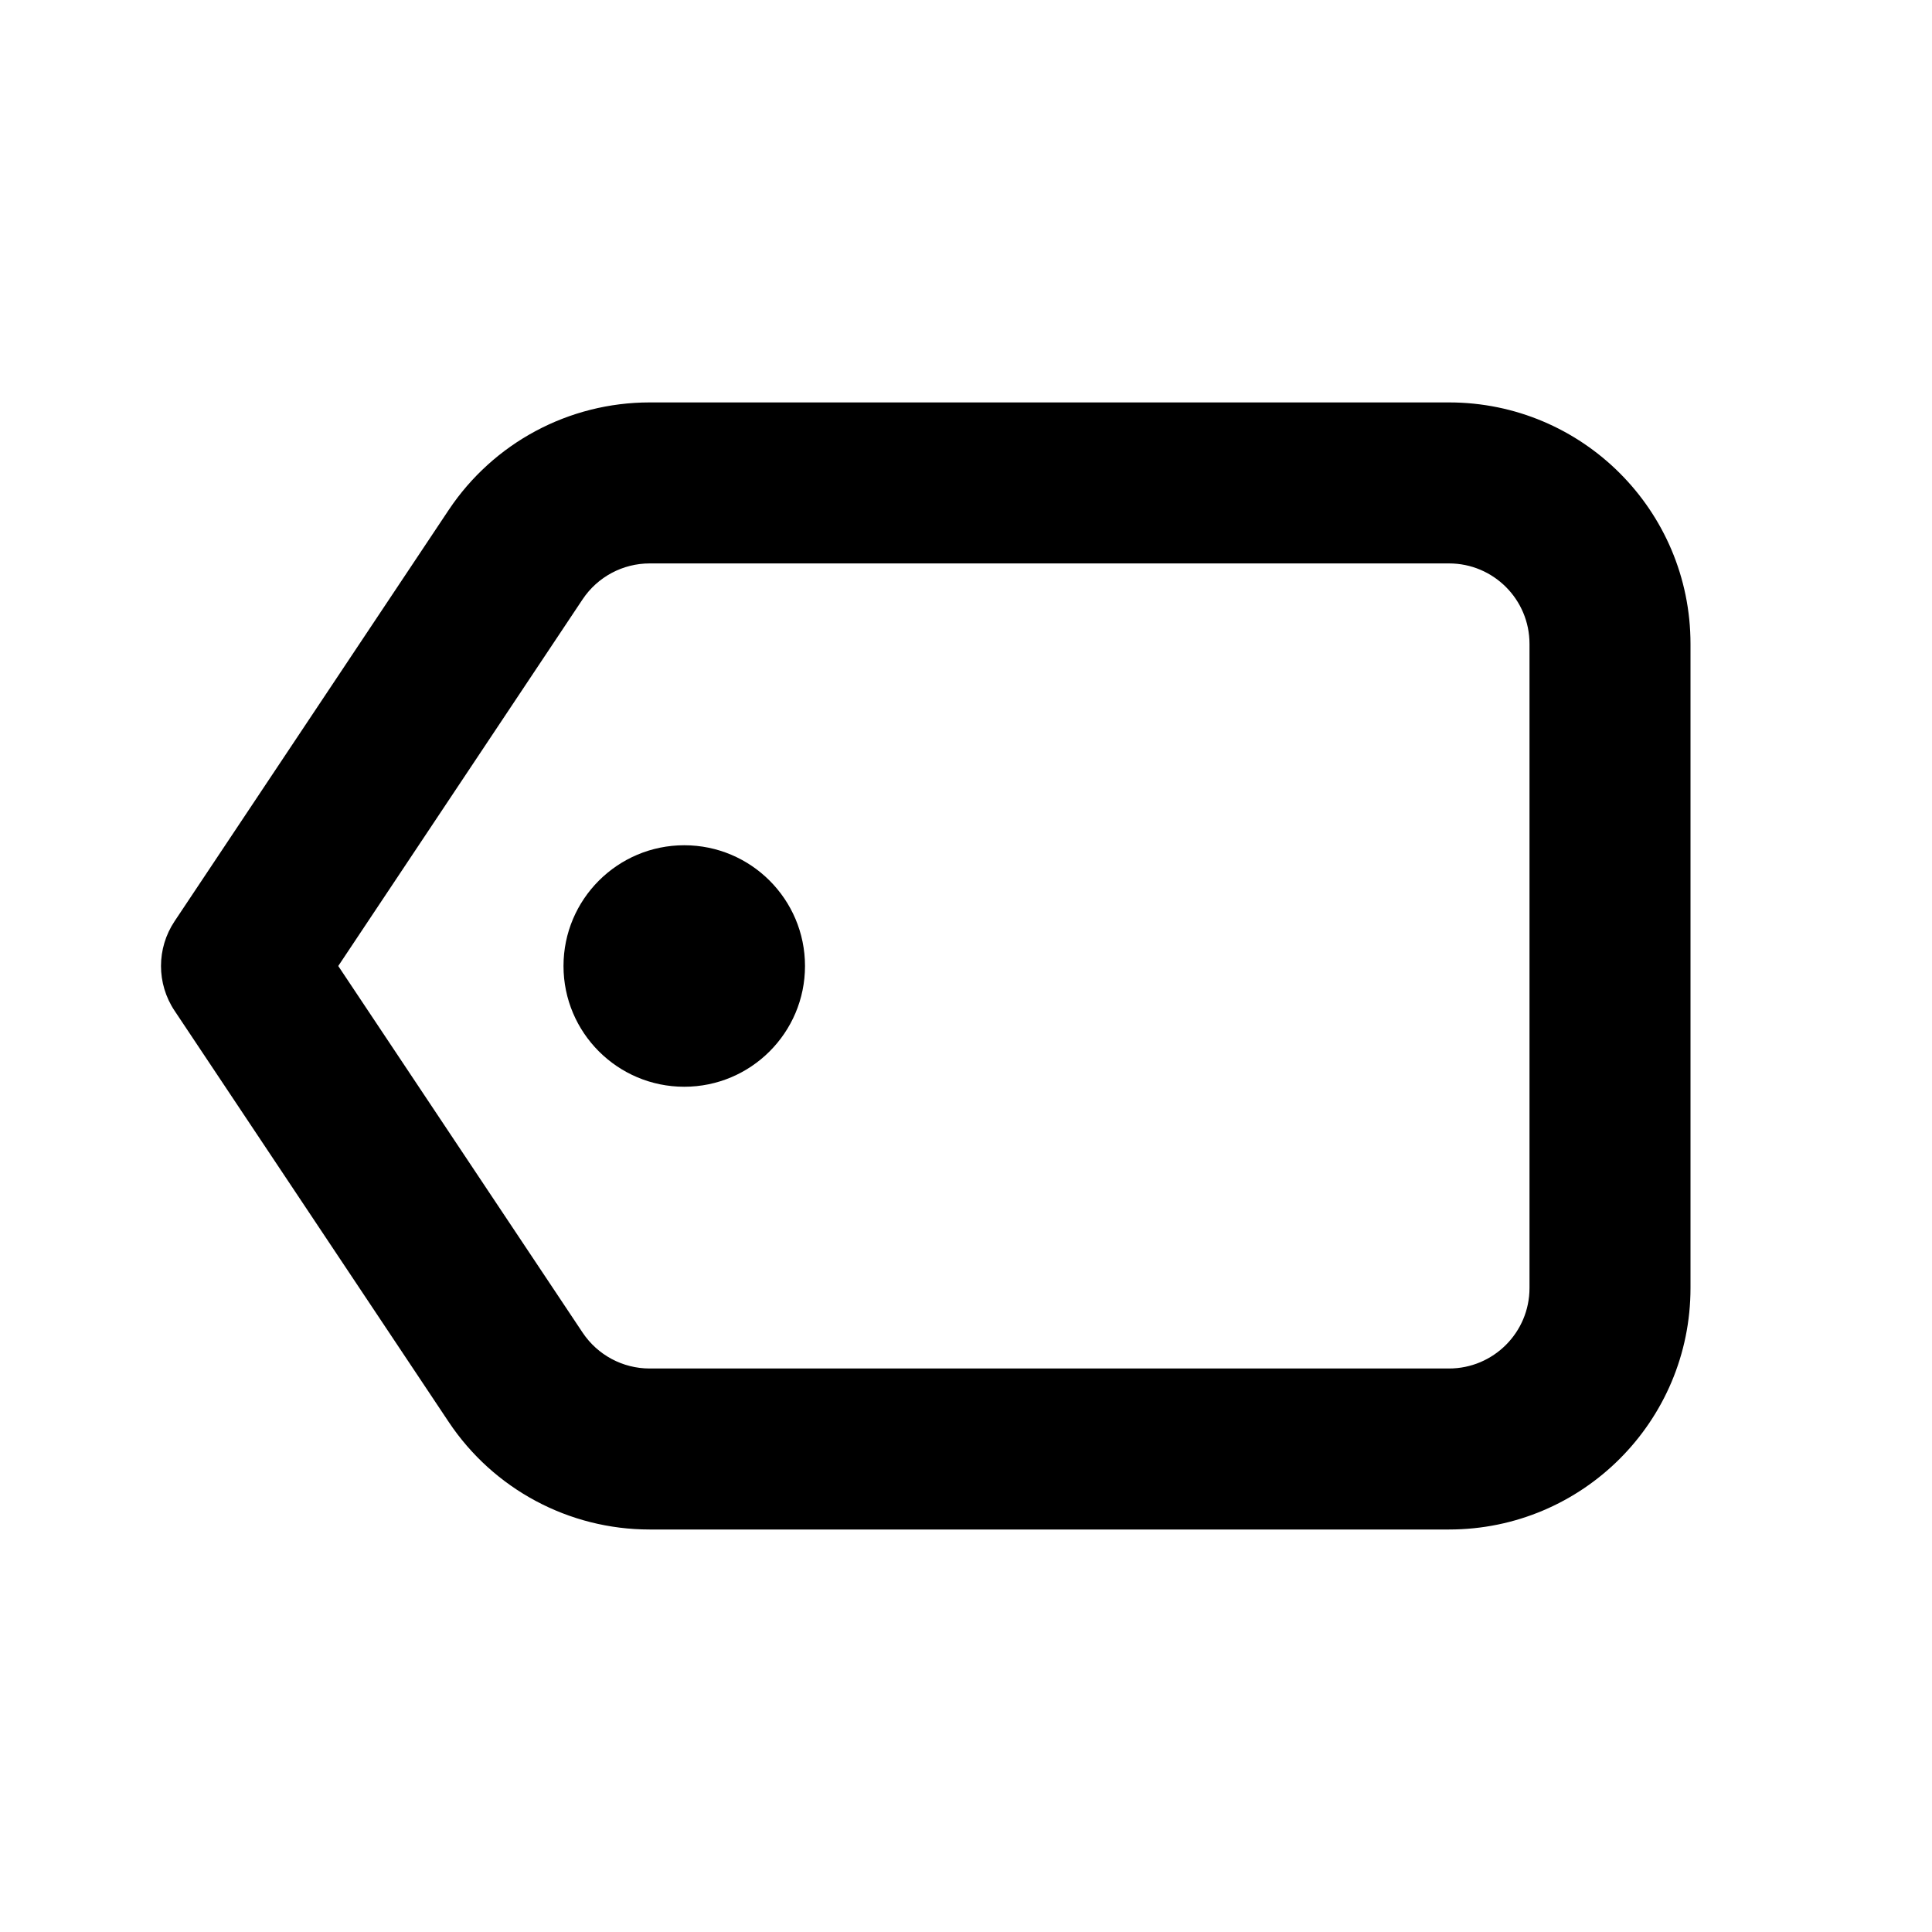 <svg xmlns="http://www.w3.org/2000/svg" viewBox="0 0 24 24"><path class="fn-svg-icon" fill-rule="evenodd" d="M8.071 6.999C7.736 6.999 7.424 7.166 7.238 7.444L4.202 12L7.238 16.555C7.424 16.833 7.736 17 8.07 17H18C18.552 17 19 16.552 19 16V7.999C19 7.446 18.552 6.999 18 6.999H8.071ZM5.574 6.335C6.131 5.5 7.067 4.999 8.071 4.999H18C19.657 4.999 21 6.342 21 7.999V16C21 17.657 19.657 19 18 19H8.07C7.067 19 6.131 18.499 5.574 17.664L2.168 12.555C1.944 12.219 1.944 11.781 2.168 11.445L5.574 6.335Z" clip-rule="evenodd"/><path class="fn-svg-icon" fill-rule="evenodd" d="M8.5 13.5C9.328 13.5 10 12.828 10 12C10 11.172 9.328 10.5 8.5 10.5C7.672 10.5 7 11.172 7 12C7 12.828 7.672 13.5 8.5 13.5Z" clip-rule="evenodd"/></svg>

